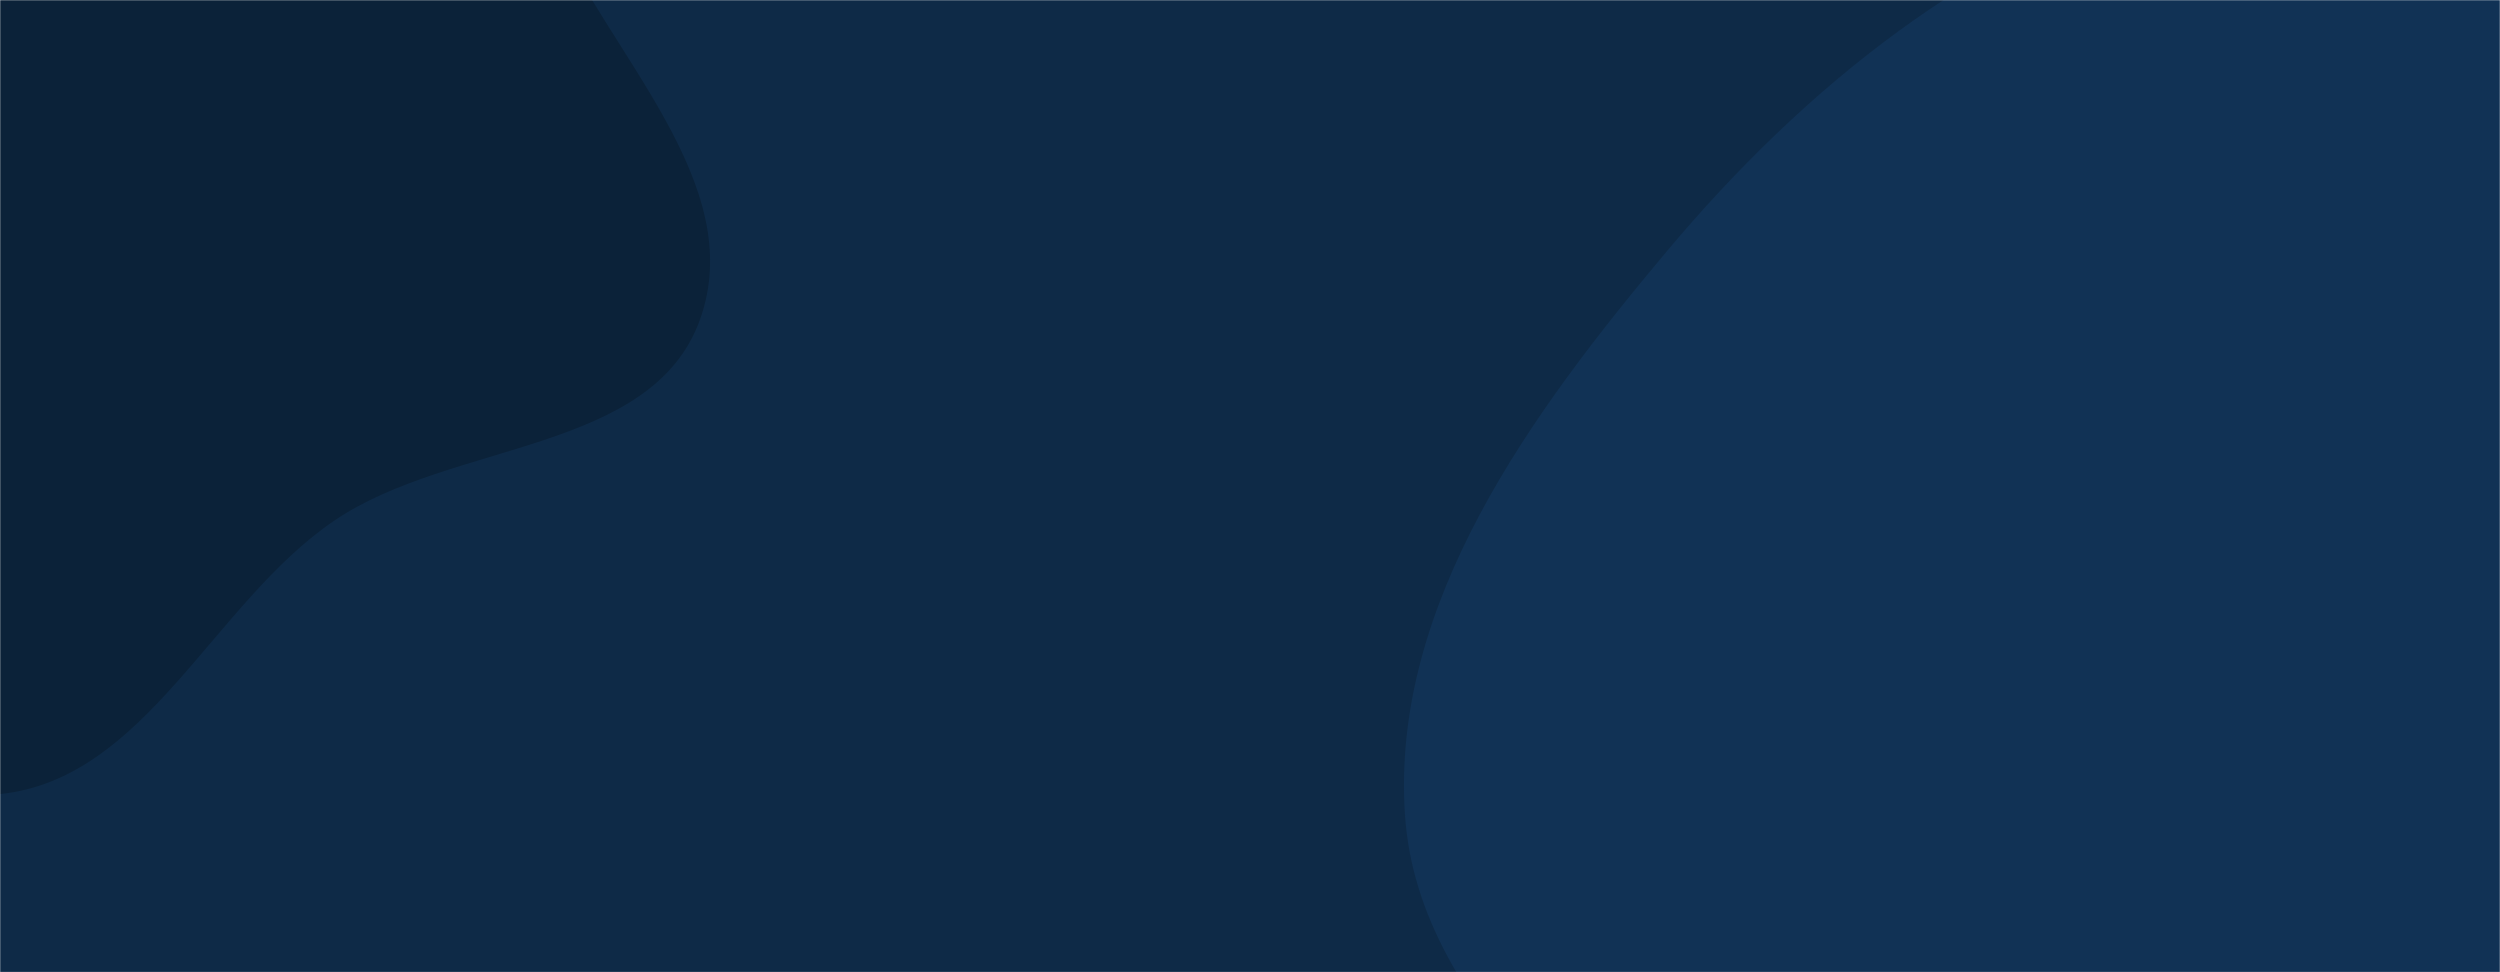 <svg xmlns="http://www.w3.org/2000/svg" version="1.1" xmlns:xlink="http://www.w3.org/1999/xlink" xmlns:svgjs="http://svgjs.com/svgjs" width="1440" height="560" preserveAspectRatio="none" viewBox="0 0 1440 560">
    <g mask="url(&quot;#SvgjsMask1000&quot;)" fill="none">
        <rect width="1440" height="560" x="0" y="0" fill="#0e2a47"></rect>
        <path d="M0,457.391C84.234,448.656,122.566,347.31,192.667,299.796C260.312,253.947,375.539,261.027,403.172,184.122C431.403,105.554,349.851,31.102,316.752,-45.542C292.723,-101.182,267.102,-152.352,235.523,-204.082C197.247,-266.782,182.425,-360.537,111.904,-381.109C41.358,-401.688,-18.421,-323.127,-87.601,-298.342C-151.398,-275.486,-232.137,-290.752,-278.435,-241.265C-324.894,-191.606,-313.809,-113.821,-323.24,-46.475C-332.633,20.599,-350.898,86.859,-333.556,152.33C-314.261,225.176,-275.79,291.751,-220.181,342.609C-157.842,399.622,-84.028,466.105,0,457.391" fill="#0b2239"></path>
        <path d="M1440 1186.768C1559.004 1201.947 1677.535 1151.5 1777.794 1085.618 1877.414 1020.156 1972.686 932.345 2002.727 816.989 2031.467 706.629 1939.671 602.951 1933.139 489.097 1925.685 359.164 2028.035 219.826 1962.033 107.656 1897.003-2.861 1742.646-16.069 1618.052-46.39 1498.485-75.488 1374.97-98.257 1256.785-63.973 1138.394-29.629 1039.609 49.967 960.367 144.395 881.998 237.783 801.121 347.672 809.264 469.314 817.188 587.695 937.546 660.339 1001.59 760.215 1054.639 842.945 1082.949 937.442 1153.388 1005.976 1236.021 1086.374 1325.636 1172.181 1440 1186.768" fill="#113255"></path>
    </g>
    <defs>
        <mask id="SvgjsMask1000">
            <rect width="1440" height="560" fill="#ffffff"></rect>
        </mask>
    </defs>
</svg>